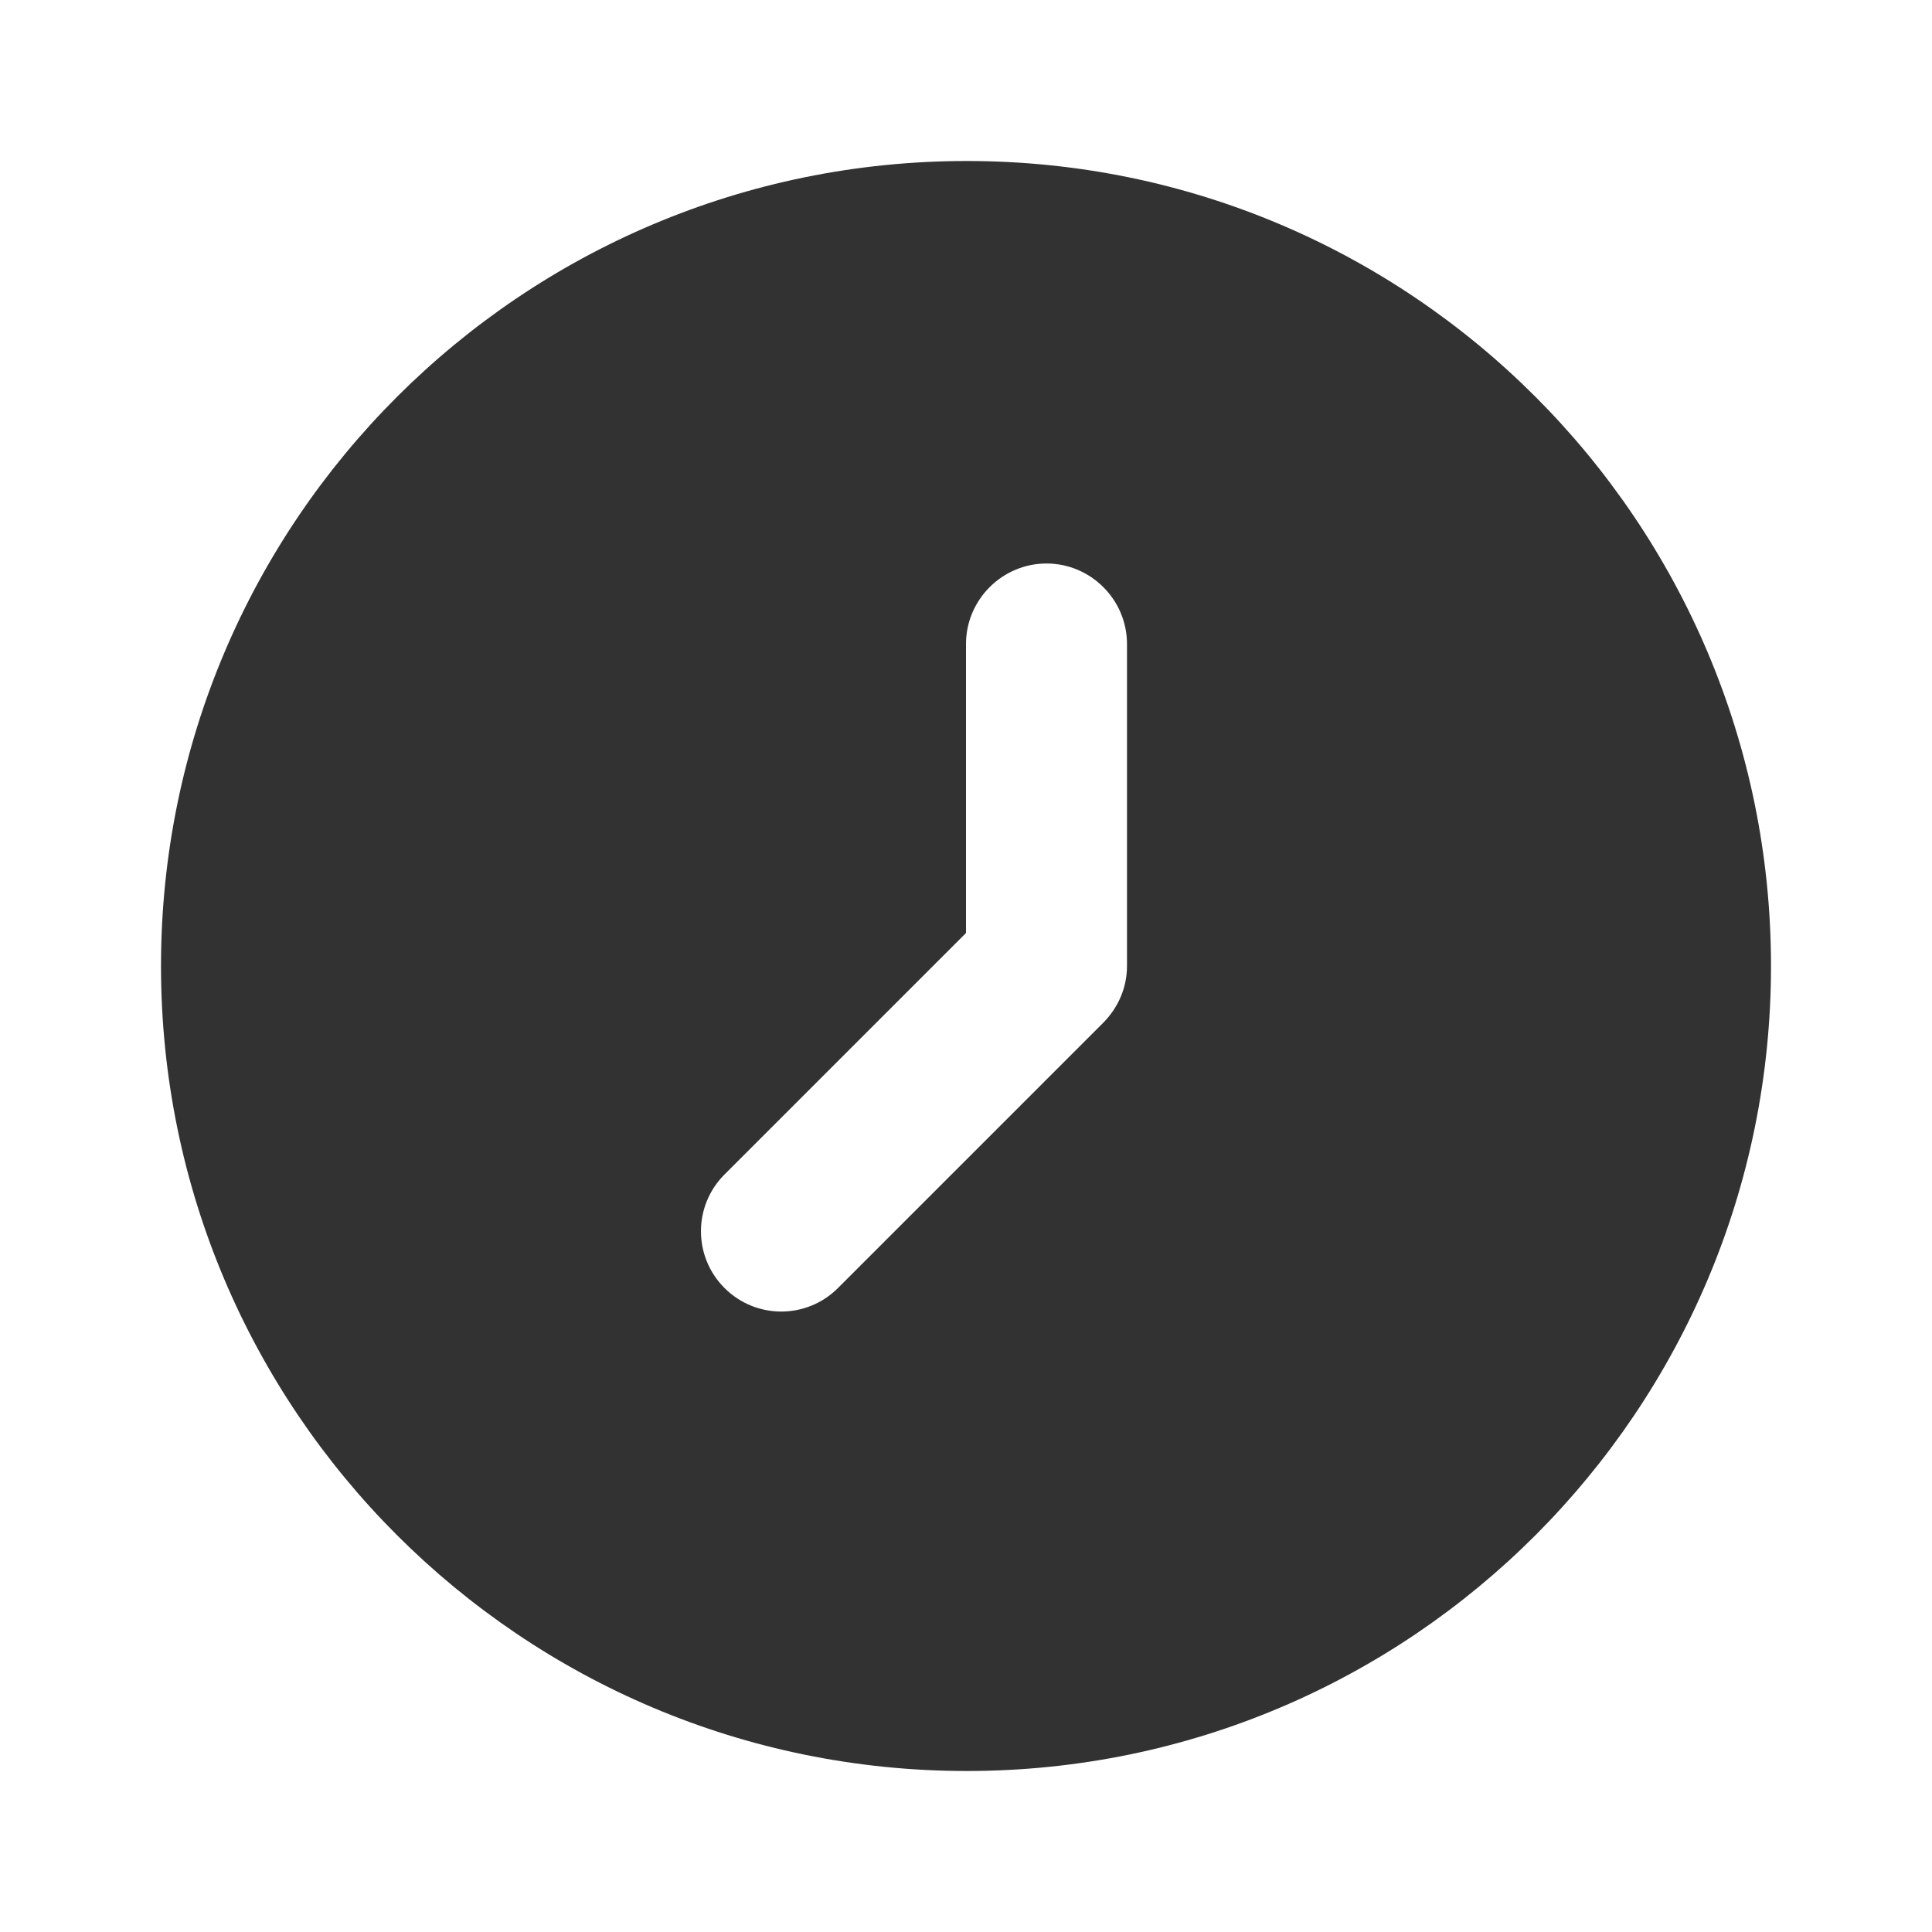 <svg width="24" height="24" viewBox="0 0 24 24" fill="none" xmlns="http://www.w3.org/2000/svg">
<path d="M12.01 2C17.53 2 22 6.48 22 12C22 17.52 17.53 22 12.01 22C6.48 22 2 17.52 2 12C2 6.48 6.48 2 12.01 2ZM9 16C9.39 16.39 10.02 16.39 10.41 16L13.7 12.71C13.89 12.52 14 12.27 14 12V8C14 7.45 13.55 7 13 7C12.45 7 12 7.45 12 8V11.59L9 14.59C8.61 14.98 8.61 15.61 9 16Z" fill="#323232"/>
</svg>
